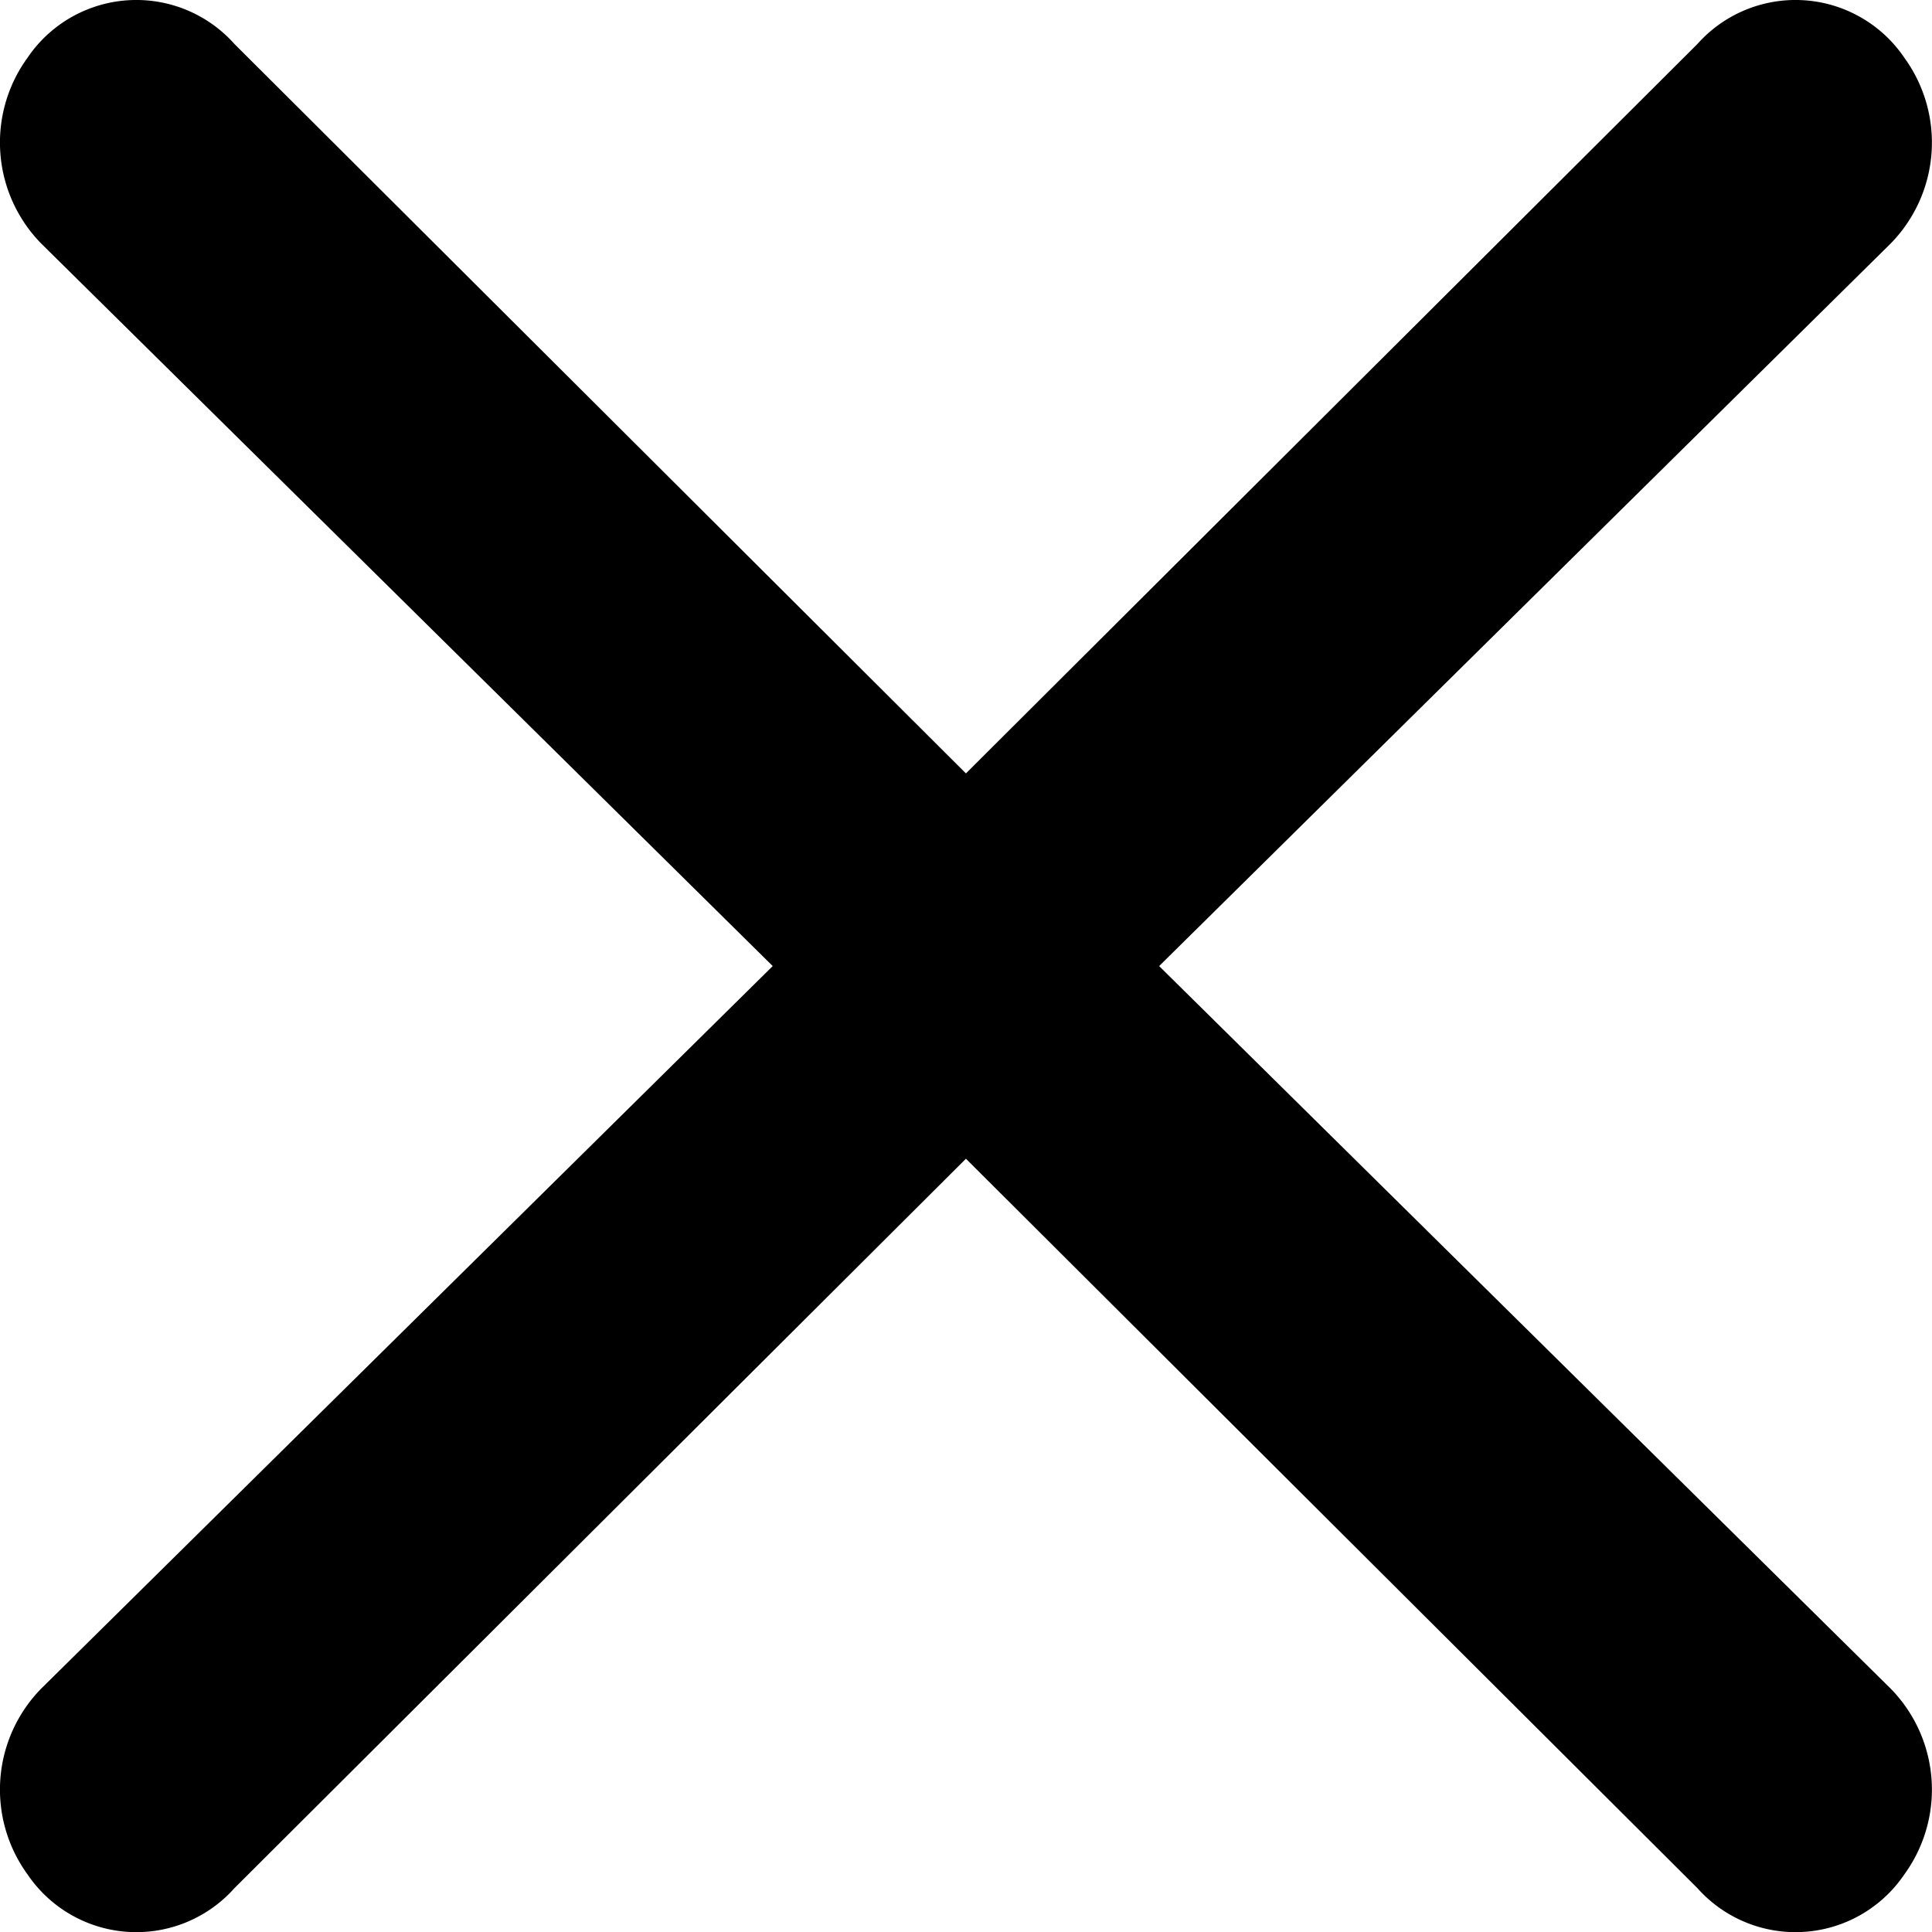 <svg xmlns="http://www.w3.org/2000/svg" width="13.999" height="14" viewBox="0 0 13.999 14">
  <g id="icons_Q2" data-name="icons Q2" transform="translate(-10.001 -9.959)">
    <path id="Path_9376" data-name="Path 9376" d="M18.4,16.959l5.3-5.235a1.045,1.045,0,0,0,.1-1.346.952.952,0,0,0-1.5-.1L17,15.563l-5.3-5.285a.952.952,0,0,0-1.5.1,1.045,1.045,0,0,0,.1,1.346l5.3,5.235-5.3,5.235a1.045,1.045,0,0,0-.1,1.346.952.952,0,0,0,1.5.1L17,18.355l5.3,5.285a.952.952,0,0,0,1.5-.1,1.045,1.045,0,0,0-.1-1.346Z"/>
  </g>
</svg>
